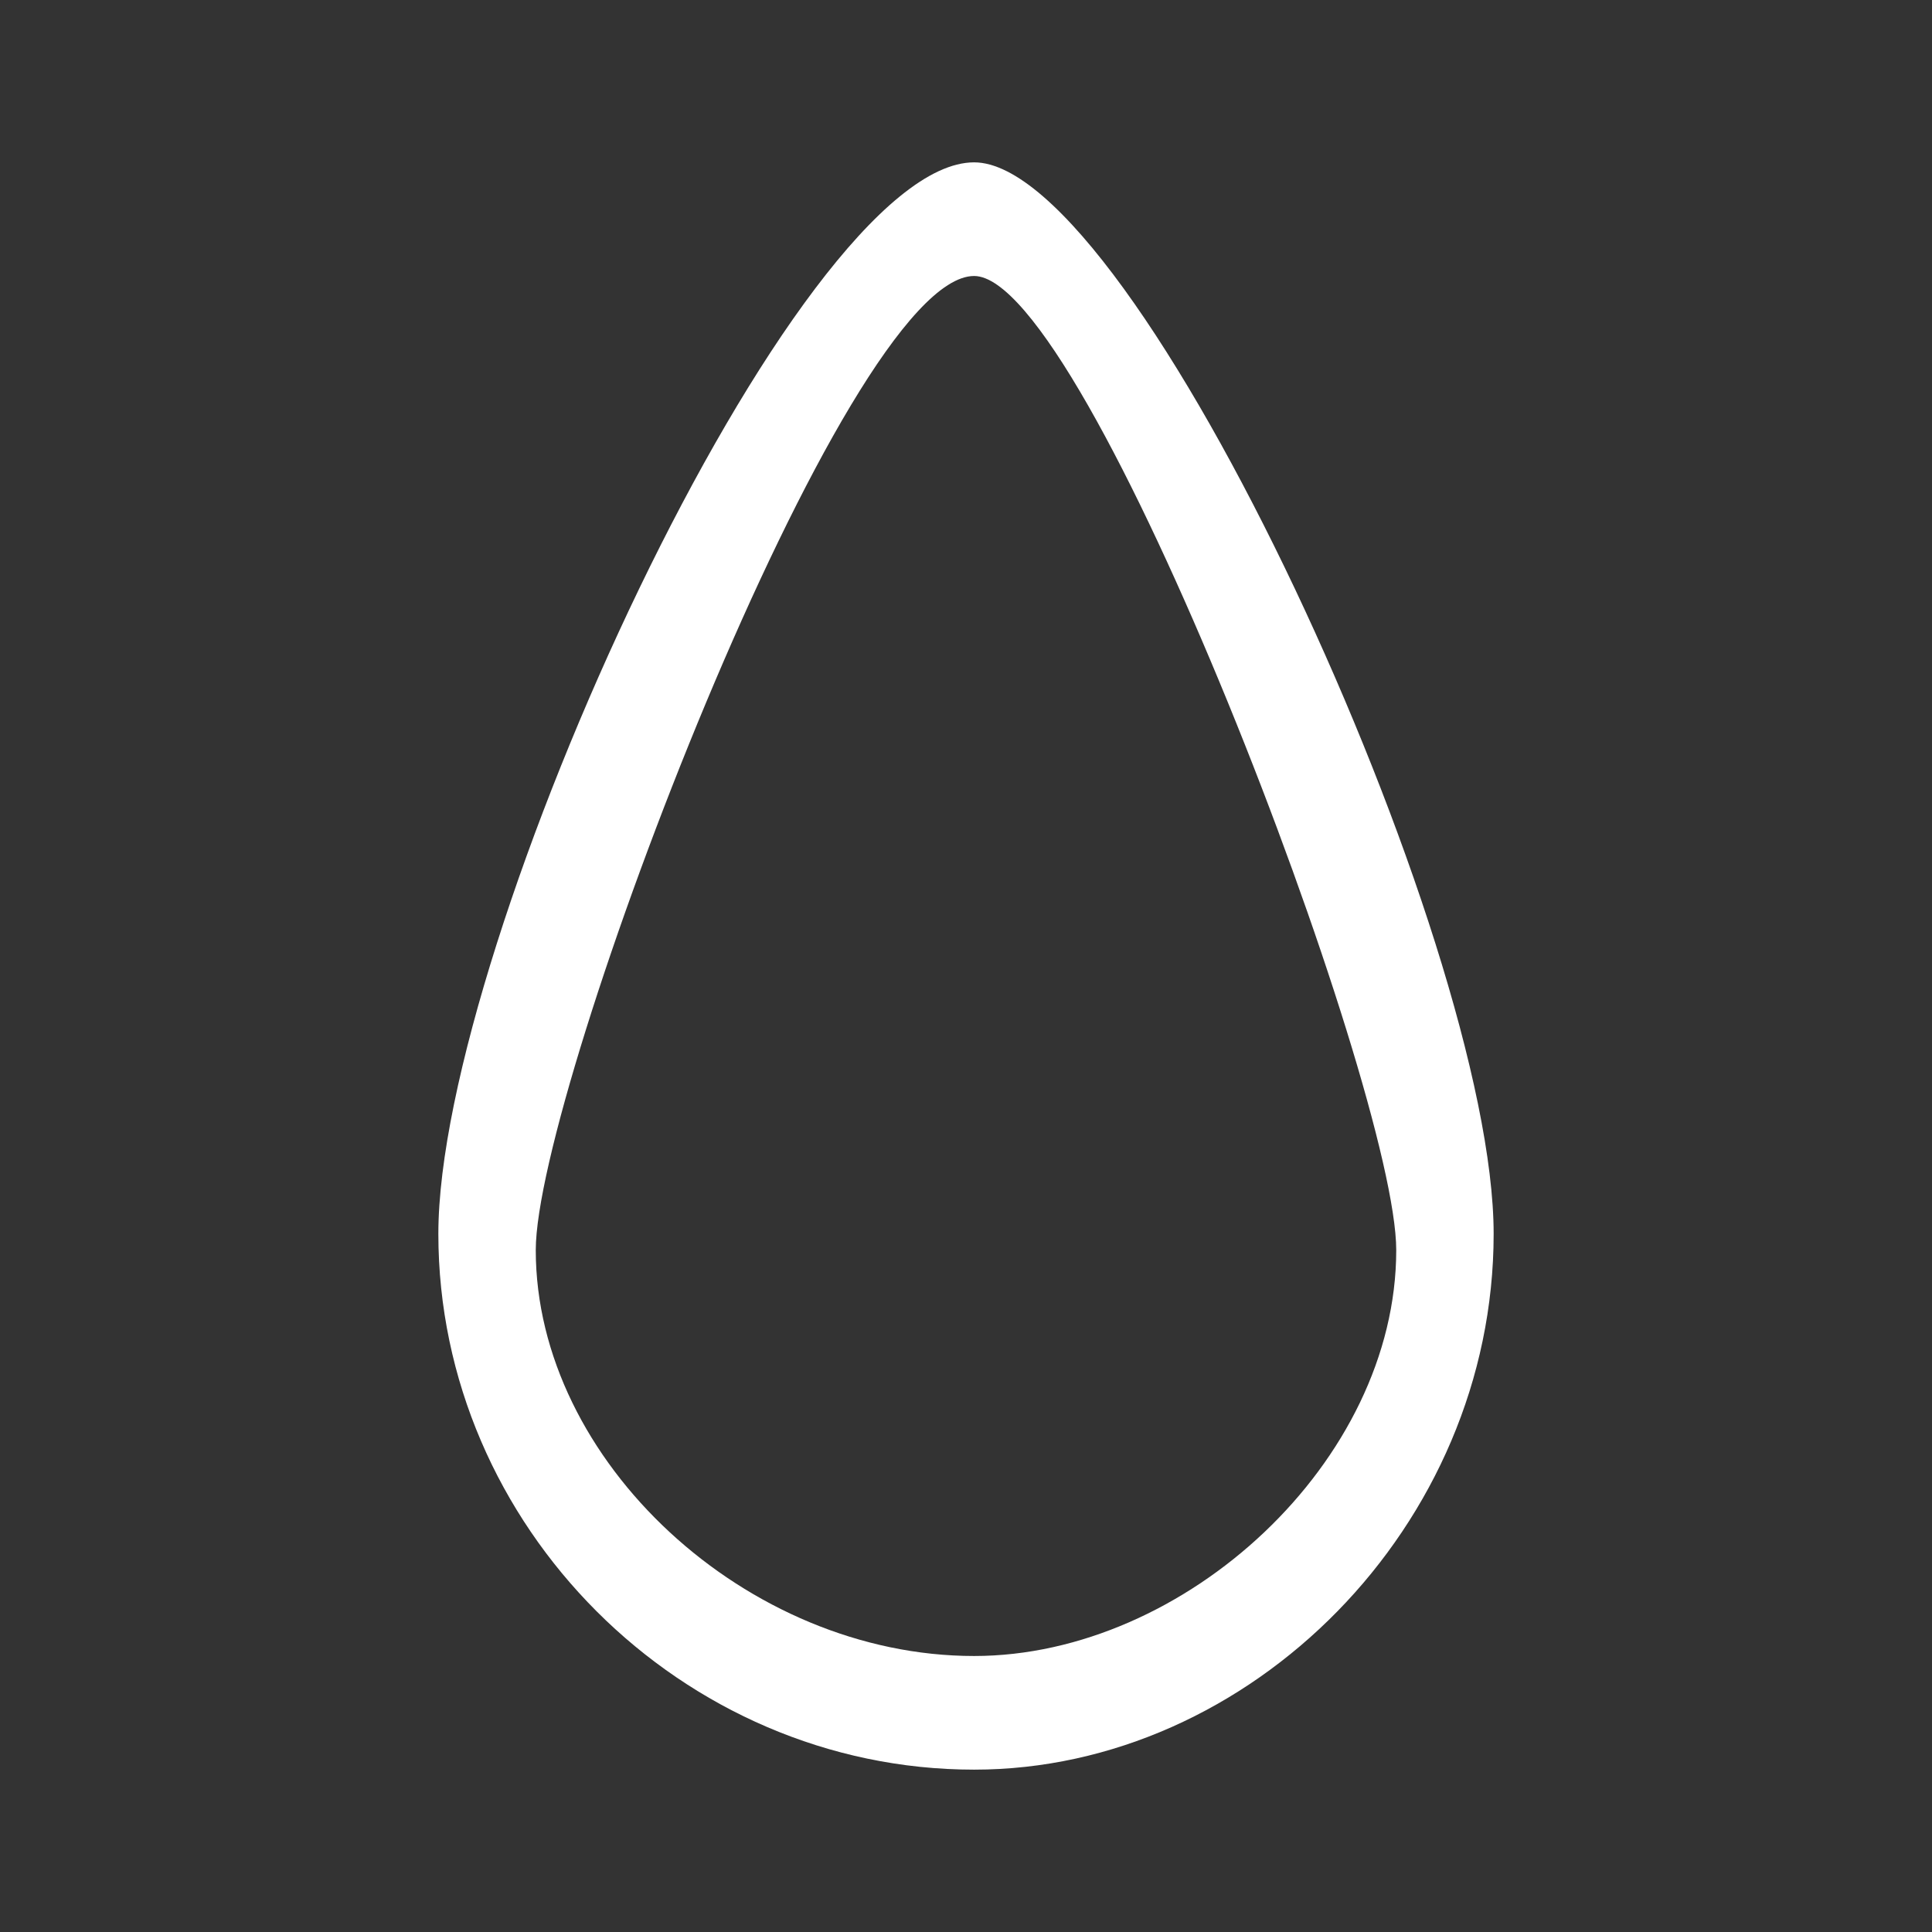 <?xml version="1.0" encoding="UTF-8"?>
<!DOCTYPE svg PUBLIC "-//W3C//DTD SVG 1.1//EN" "http://www.w3.org/Graphics/SVG/1.1/DTD/svg11.dtd">
<!-- Creator: CorelDRAW (Evaluation Version) -->
<svg xmlns="http://www.w3.org/2000/svg" xml:space="preserve" width="30px" height="30px" version="1.1" style="shape-rendering:geometricPrecision; text-rendering:geometricPrecision; image-rendering:optimizeQuality; fill-rule:evenodd; clip-rule:evenodd"
viewBox="0 0 1.19 1.19"
 xmlns:xlink="http://www.w3.org/1999/xlink"
 xmlns:xodm="http://www.corel.com/coreldraw/odm/2003">
 <rect x="0" y="0" width="1.19" height="1.19" fill="#333333" stroke="none"/>
 <defs>
  <style type="text/css">
   <![CDATA[
    .fil1 {fill:none}
    .fil0 {fill:white}
   ]]>
  </style>
 </defs>
 <g id="Camada_x0020_1">
  <path class="fil0" d="M0.6 1.09c-0.18,0 -0.33,-0.15 -0.33,-0.33 0,-0.18 0.22,-0.66 0.33,-0.66 0.1,0 0.32,0.48 0.32,0.66 0,0.18 -0.15,0.33 -0.32,0.33zm-0.27 -0.32c0,0.13 0.13,0.25 0.27,0.25 0.13,0 0.26,-0.12 0.26,-0.25 0,-0.1 -0.19,-0.6 -0.26,-0.6 -0.08,0 -0.27,0.5 -0.27,0.6z"/>
  <rect class="fil1" width="1.19" height="1.19"/>
 </g>
</svg>
